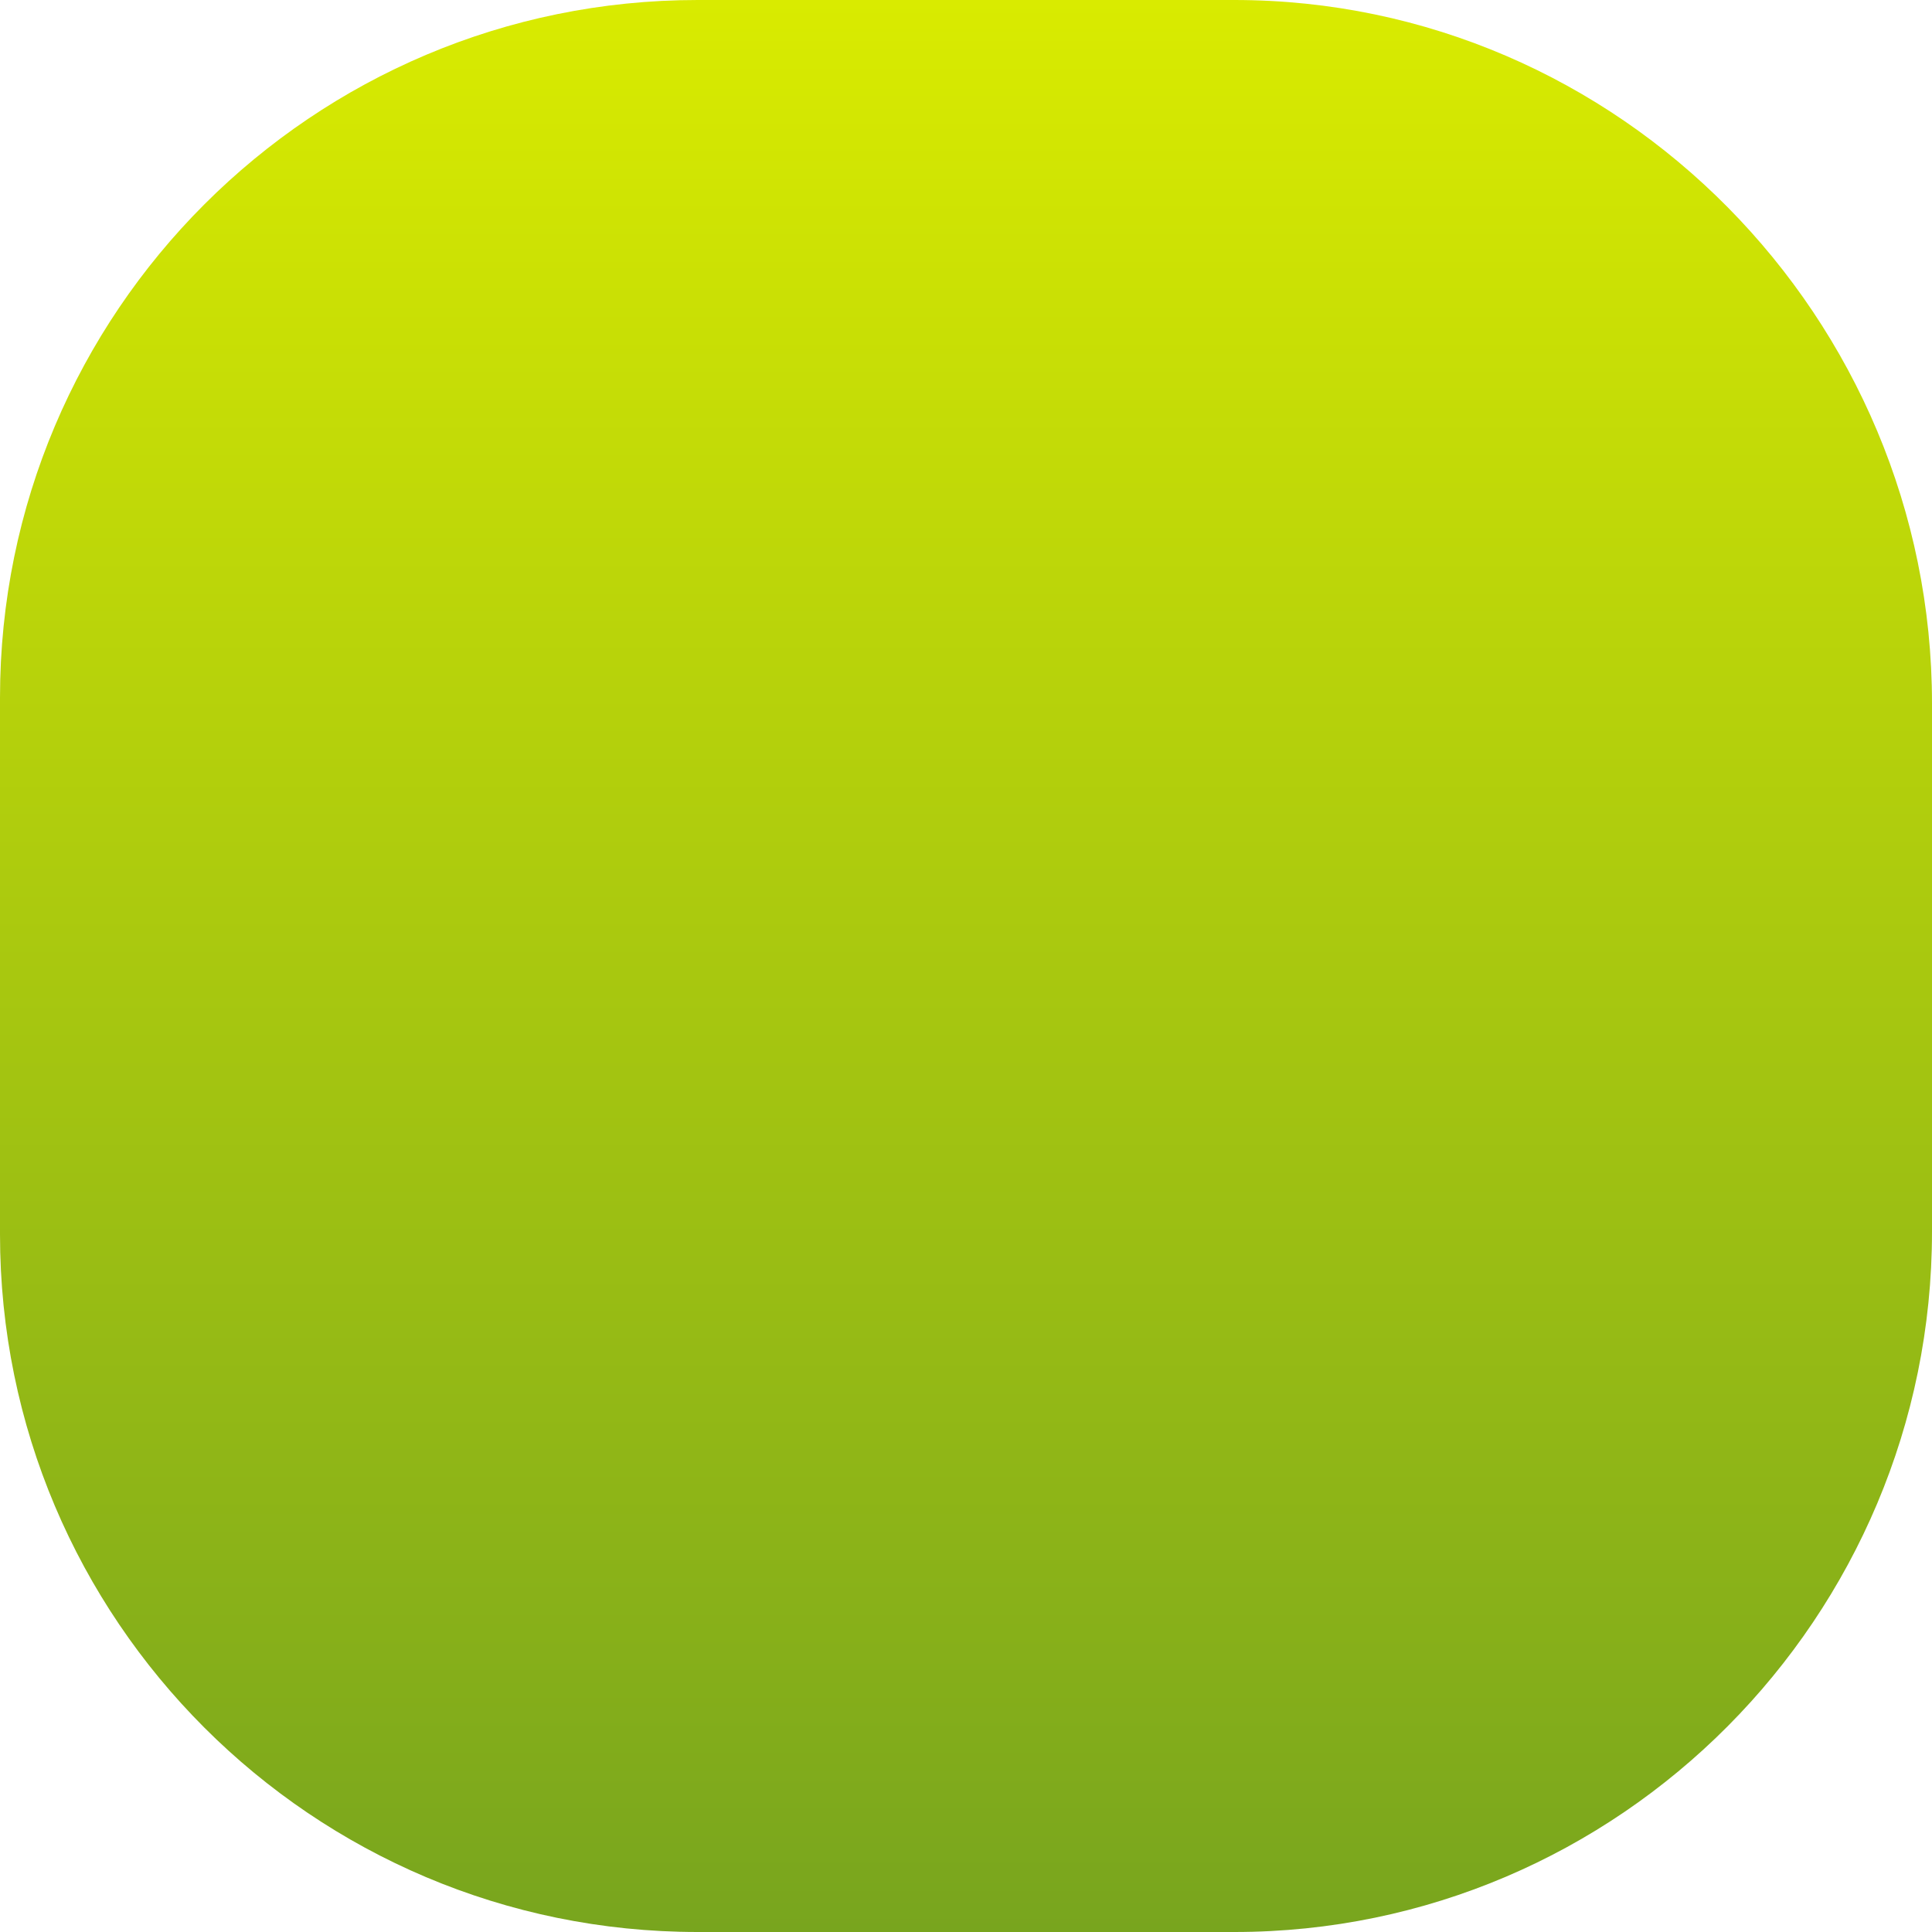 <?xml version="1.0" encoding="utf-8"?>
<!-- Generator: Adobe Illustrator 15.0.2, SVG Export Plug-In . SVG Version: 6.00 Build 0)  -->
<!DOCTYPE svg PUBLIC "-//W3C//DTD SVG 1.1//EN" "http://www.w3.org/Graphics/SVG/1.1/DTD/svg11.dtd">
<svg version="1.1" id="Layer_1" xmlns:x="http://ns.adobe.com/Extensibility/1.0/" xmlns:i="http://ns.adobe.com/AdobeIllustrator/10.0/" xmlns:graph="http://ns.adobe.com/Graphs/1.0/"
	 xmlns="http://www.w3.org/2000/svg" xmlns:xlink="http://www.w3.org/1999/xlink" x="0px" y="0px" width="10px" height="10px"
	 viewBox="0 0 10 10" enable-background="new 0 0 10 10" xml:space="preserve">
<linearGradient id="SVGID_1_" gradientUnits="userSpaceOnUse" x1="5" y1="0" x2="5" y2="10">
	<stop  offset="0" style="stop-color:#D9EB00"/>
	<stop  offset="1" style="stop-color:#78A51E"/>
</linearGradient>
<path fill="url(#SVGID_1_)" d="M10,6.375C10,8.369,8.383,10,6.389,10H3.611C1.617,10,0,8.383,0,6.389V3.611C0,1.617,1.617,0,3.611,0
	h2.777C8.383,0,10,1.646,10,3.641V6.375z"/>
</svg>

